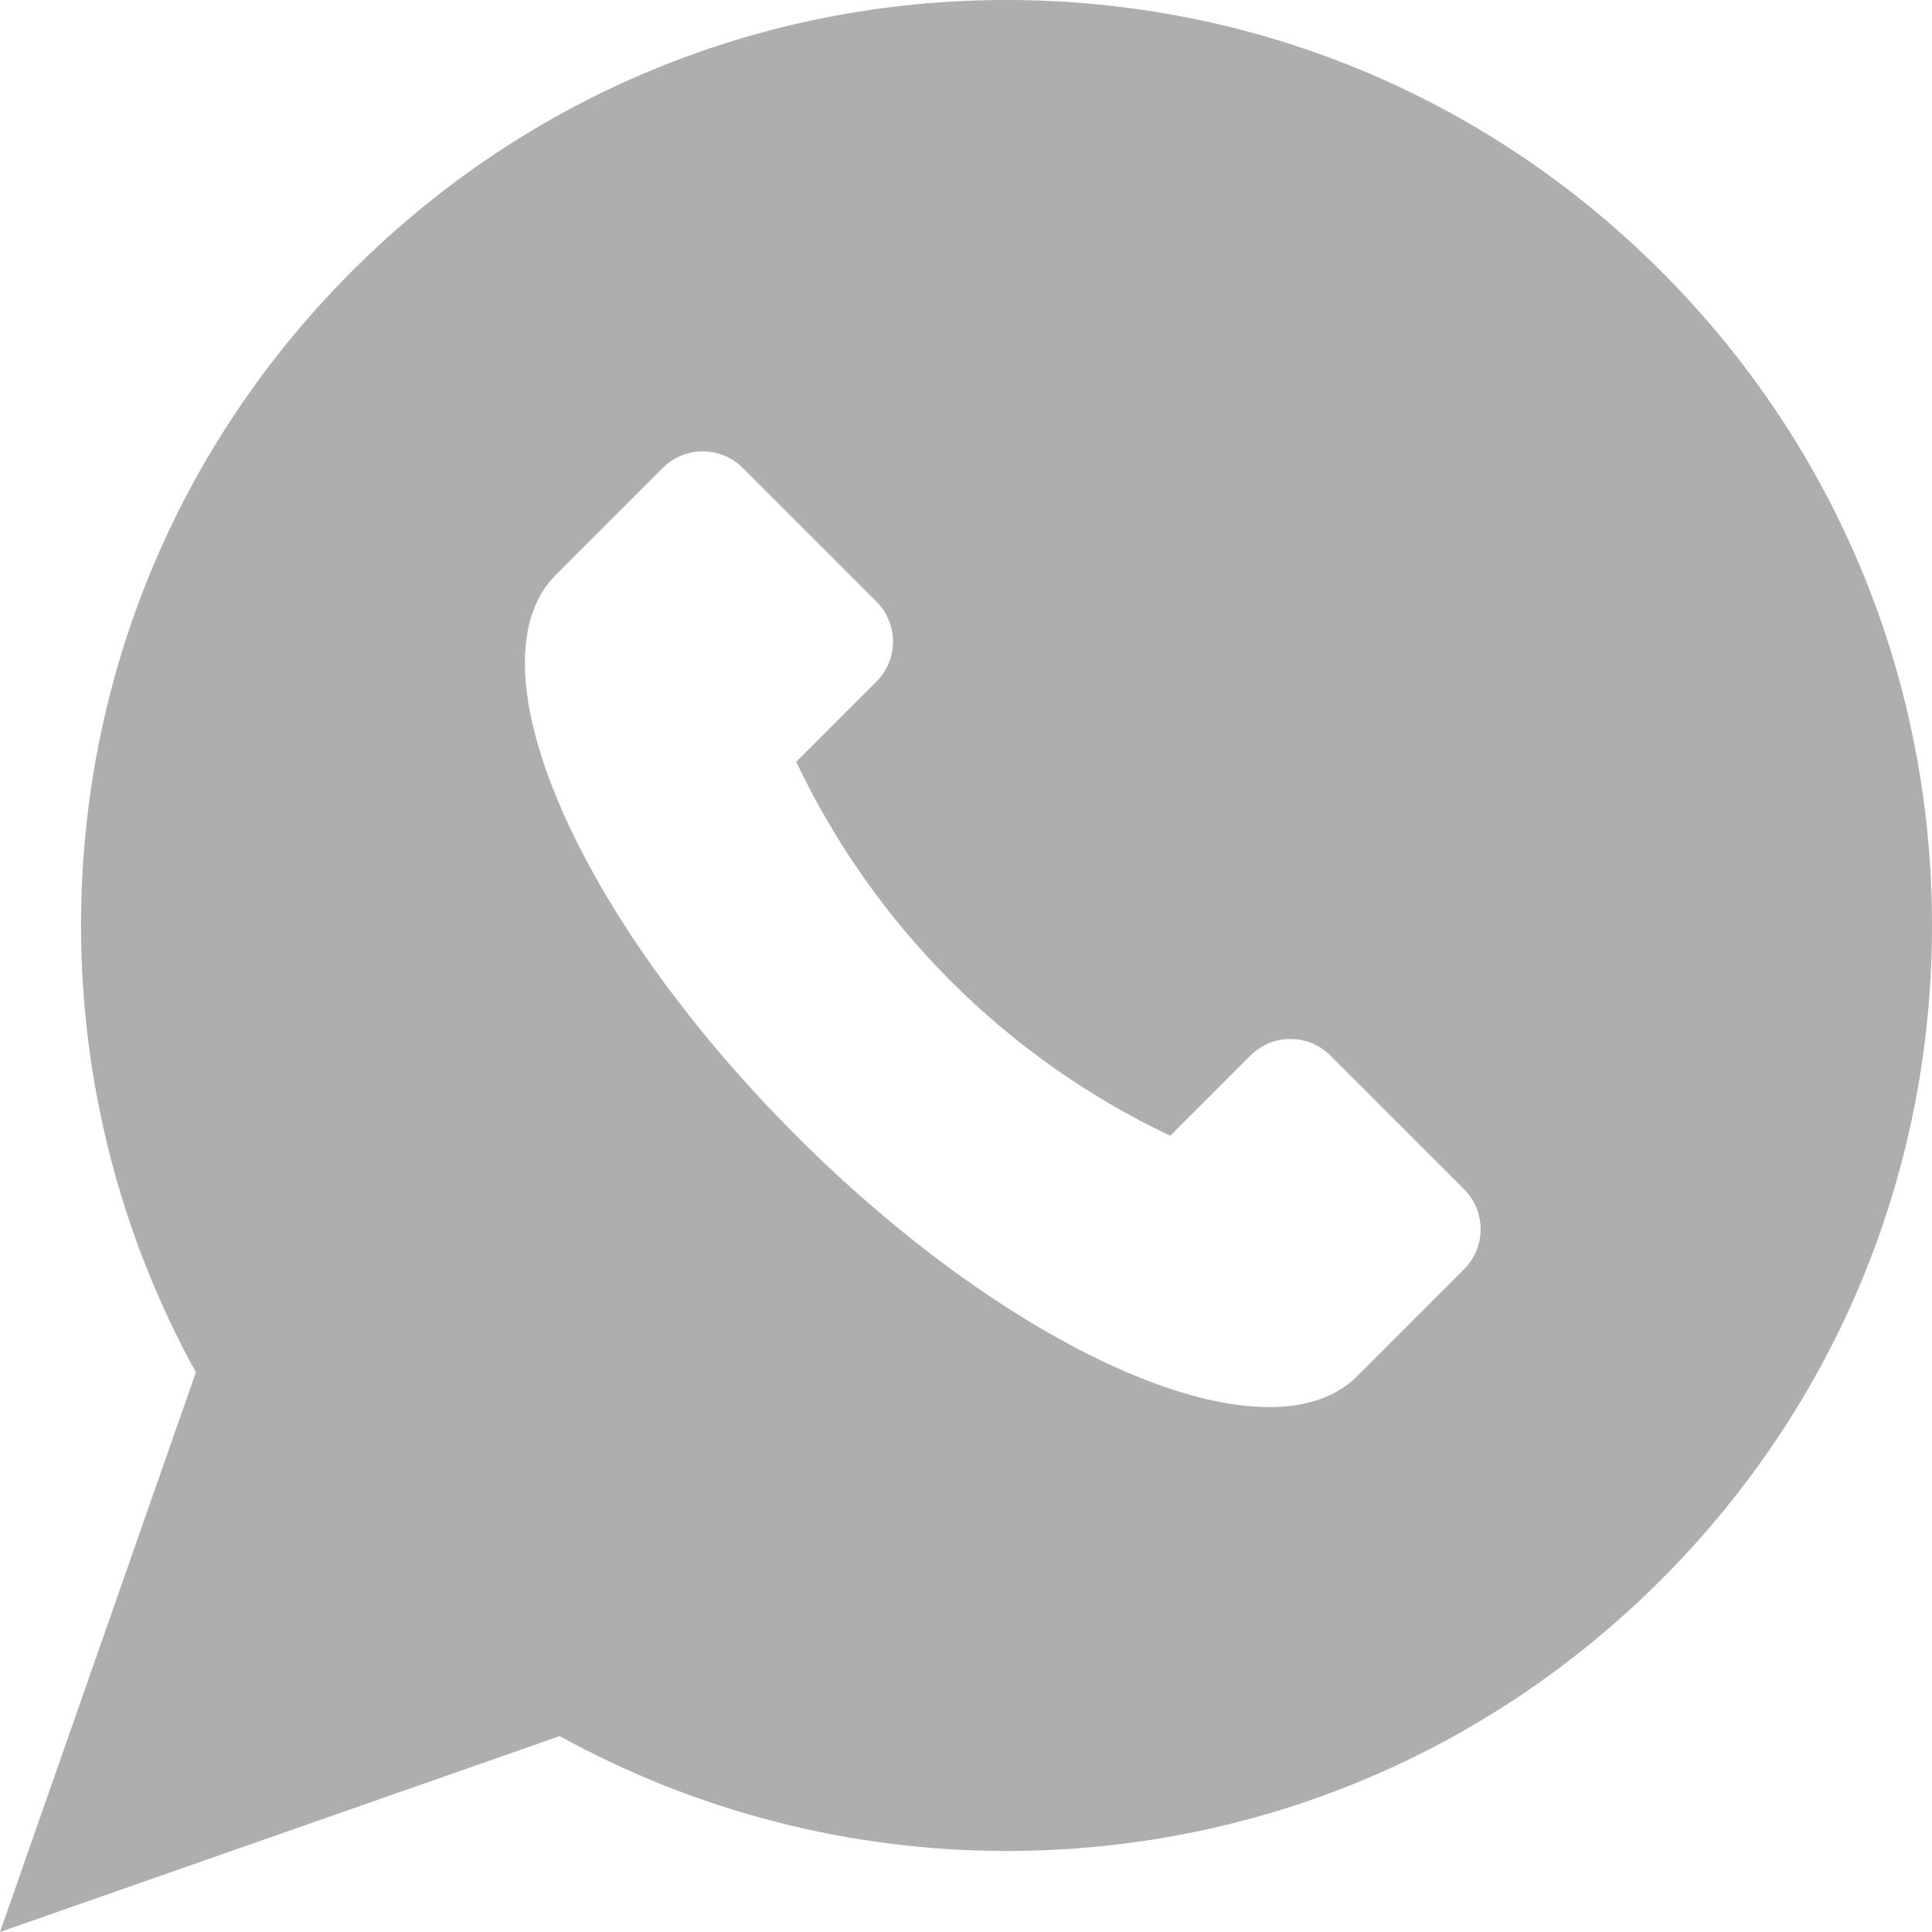 <svg fill=' #ADAEB0' version="1.1" id="Capa_1" xmlns="http://www.w3.org/2000/svg" xmlns:xlink="http://www.w3.org/1999/xlink" x="0px" y="0px"
	 viewBox="0 0 512 512" style="enable-background:new 0 0 512 512;" xml:space="preserve">
<g>
	<g>
		<path d="M440.164,71.836C393.84,25.511,332.249,0,266.737,0S139.633,25.511,93.308,71.836S21.473,179.751,21.473,245.263
			c0,41.499,10.505,82.279,30.445,118.402L0,512l148.333-51.917c36.124,19.938,76.904,30.444,118.403,30.444
			c65.512,0,127.104-25.512,173.427-71.836C486.488,372.367,512,310.776,512,245.263S486.488,118.16,440.164,71.836z
			 M387.985,336.375L359.67,364.69c-23.456,23.456-90.011-5.066-148.652-63.708c-58.642-58.642-87.165-125.195-63.708-148.652
			l28.314-28.314c5.864-5.864,15.372-5.864,21.236,0l35.393,35.393c5.864,5.864,5.864,15.372,0,21.236l-21.236,21.236
			c20.599,43.487,55.615,78.502,99.102,99.101l21.236-21.236c5.864-5.864,15.372-5.864,21.236,0l35.393,35.393
			C393.849,321.004,393.849,330.511,387.985,336.375z"/>
	</g>
</g>
<g>
</g>
<g>
</g>
<g>
</g>
<g>
</g>
<g>
</g>
<g>
</g>
<g>
</g>
<g>
</g>
<g>
</g>
<g>
</g>
<g>
</g>
<g>
</g>
<g>
</g>
<g>
</g>
<g>
</g>
</svg>
